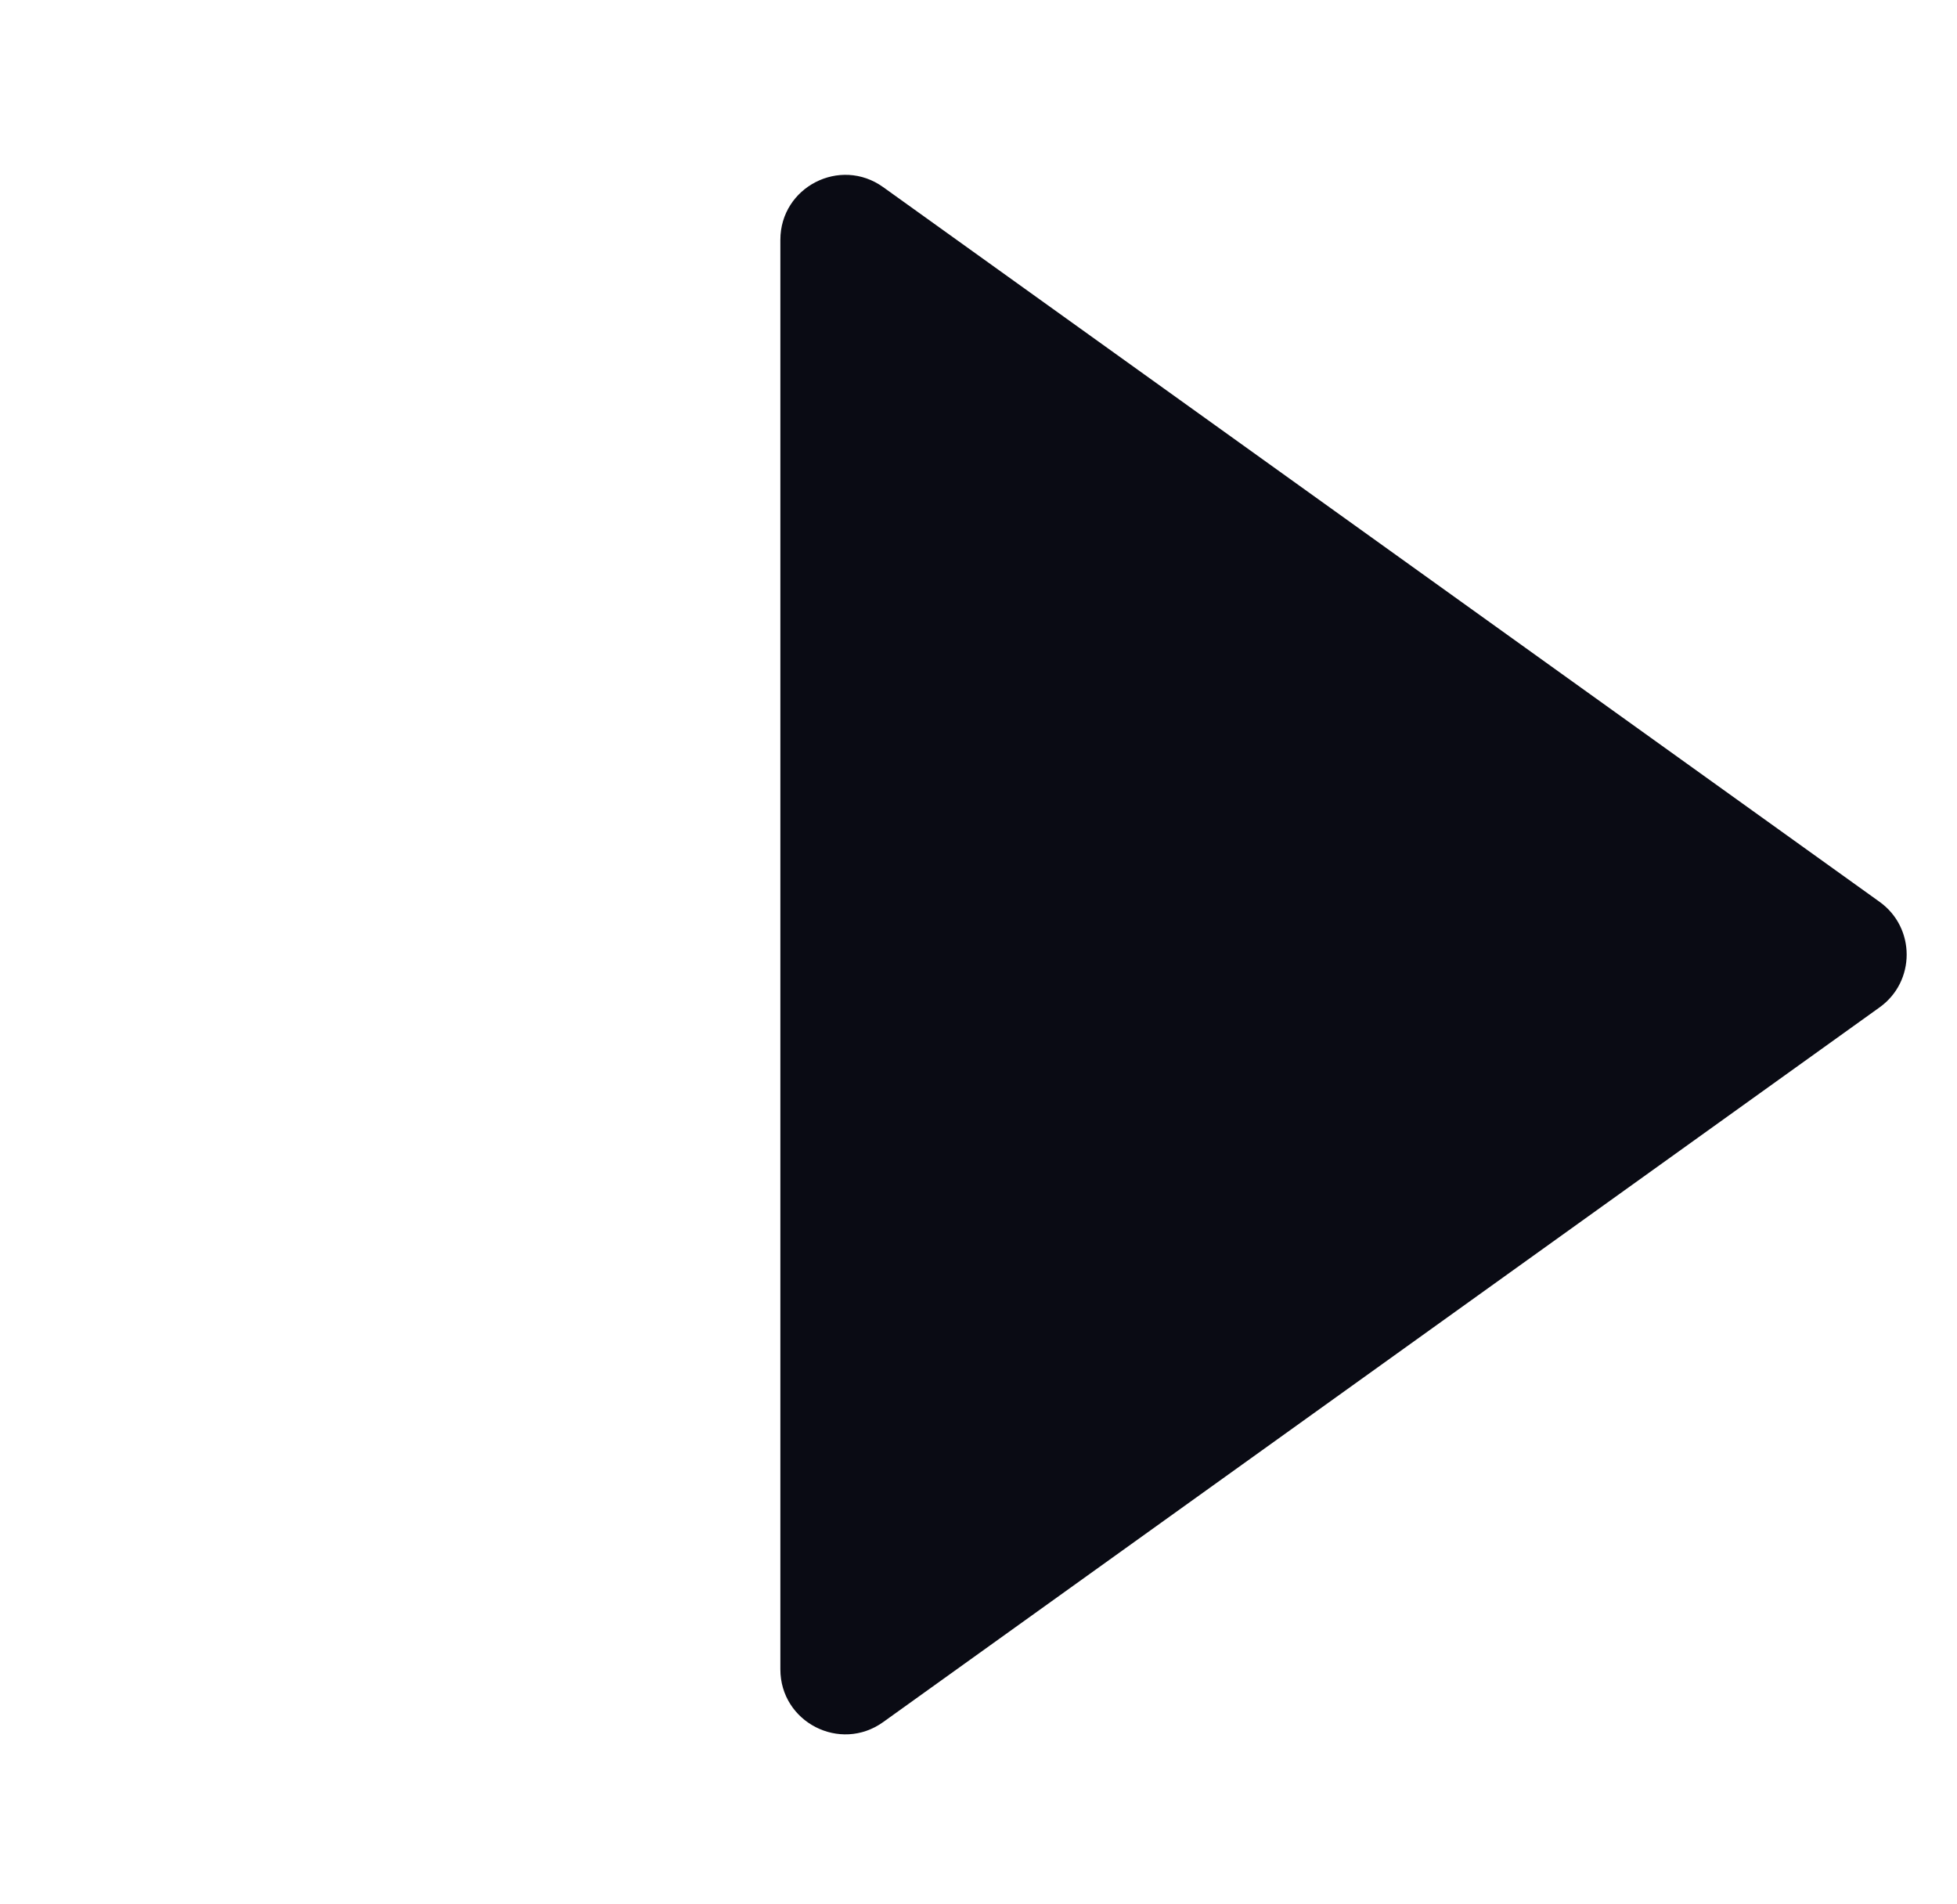 <svg width="37" height="36" viewBox="0 0 37 36" fill="none" xmlns="http://www.w3.org/2000/svg">
<path d="M14.754 4.535C14.754 3.535 15.884 2.955 16.697 3.537L35.537 17.049C36.219 17.538 36.219 18.554 35.537 19.043L16.697 32.555C15.884 33.137 14.754 32.557 14.754 31.557L14.754 18.046L14.754 4.535Z" fill="#0A0B14"/>
</svg>
